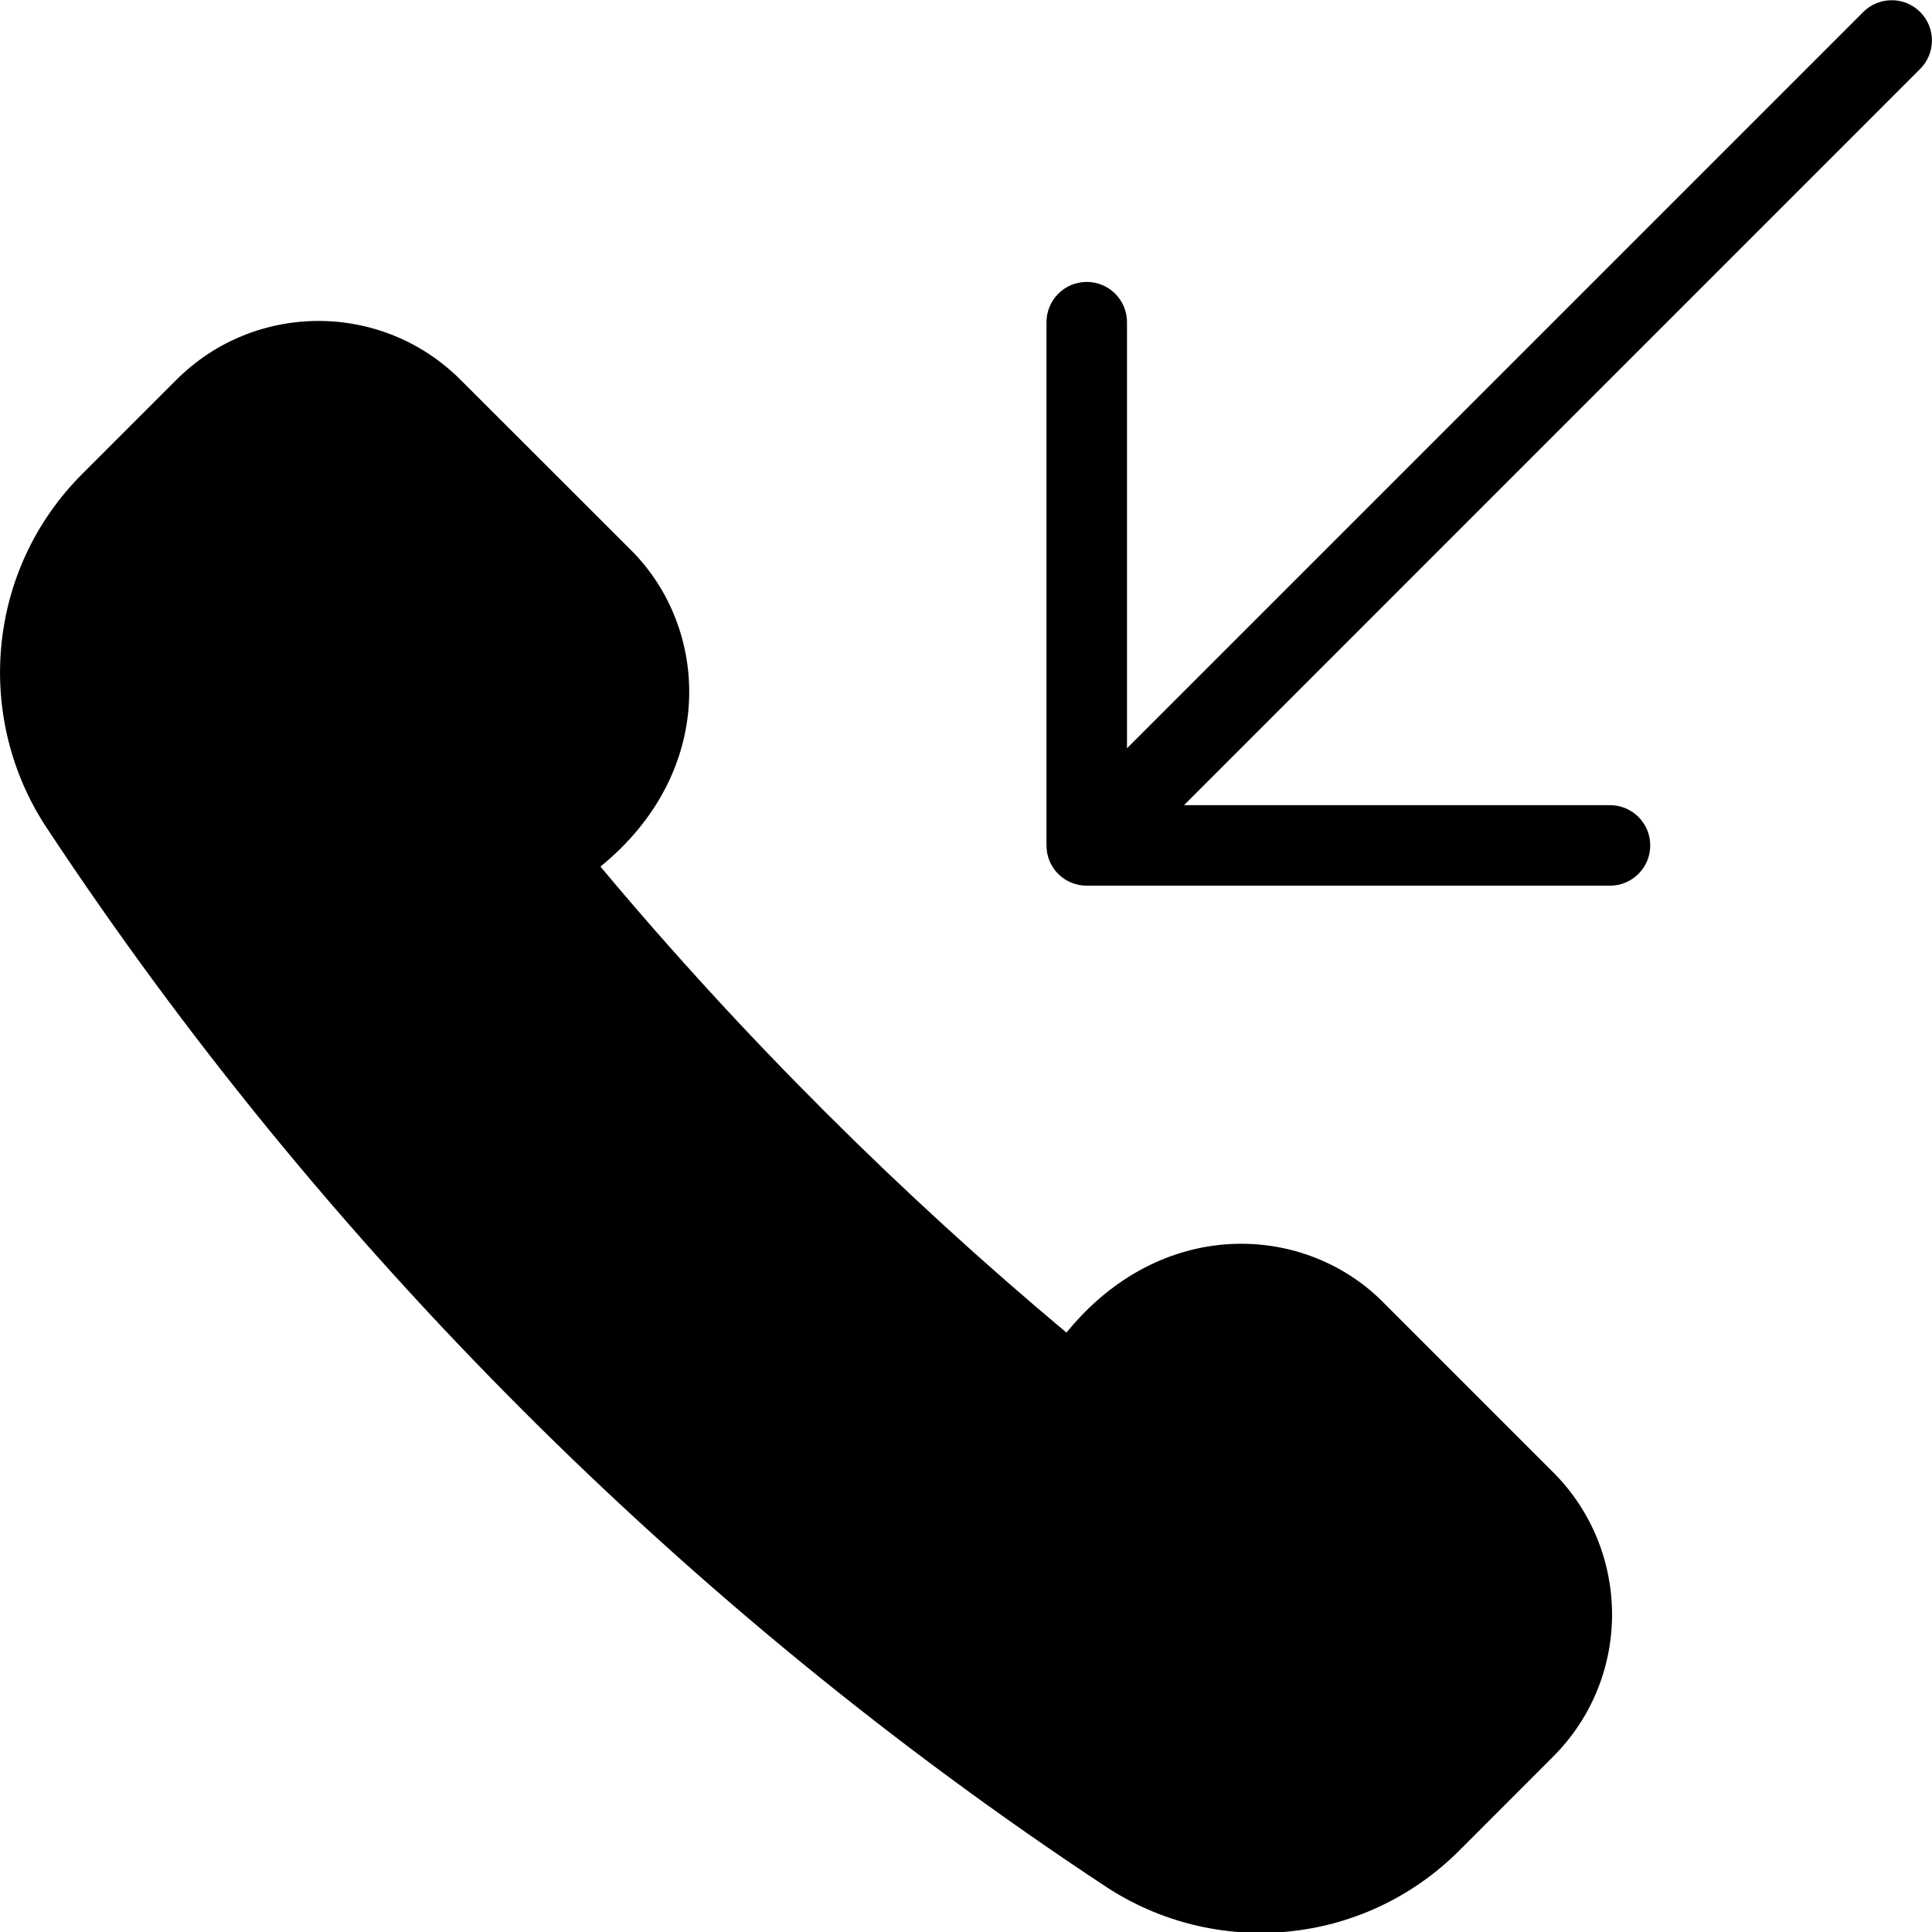 <?xml version="1.0" encoding="utf-8"?>
<!-- Generator: Adobe Illustrator 19.2.1, SVG Export Plug-In . SVG Version: 6.00 Build 0)  -->
<svg version="1.1" xmlns="http://www.w3.org/2000/svg" xmlns:xlink="http://www.w3.org/1999/xlink" x="0px" y="0px" width="24px"
	 height="24px" viewBox="0 0 24 24" enable-background="new 0 0 24 24" xml:space="preserve">
<g id="Filled_Icons_1_">
	<g id="Filled_Icons">
		<g>
			<path d="M23.853,0.149c-0.195-0.195-0.512-0.195-0.707,0L14,9.295V4.002c0-0.276-0.224-0.5-0.5-0.5S13,3.726,13,4.002v6.496
				c-0.003,0.28,0.221,0.504,0.499,0.504c0.003,0,6.501,0,6.501,0c0.276,0,0.5-0.224,0.5-0.5c0-0.276-0.224-0.5-0.5-0.5h-5.292
				l9.145-9.146C24.048,0.661,24.048,0.345,23.853,0.149z"/>
			<path d="M0.581,10.285c3.423,5.184,7.955,9.719,13.146,13.145c1.353,0.898,3.201,0.76,4.404-0.445l1.163-1.164
				c0.98-0.981,0.972-2.562-0.003-3.535l-2.121-2.121c-0.98-0.974-2.751-1.051-3.922,0.389c-2.019-1.688-3.999-3.647-5.789-5.789
				c1.439-1.171,1.362-2.941,0.389-3.922L5.725,4.722C4.753,3.746,3.172,3.739,2.191,4.718L1.027,5.882
				C-0.178,7.083-0.316,8.932,0.581,10.285z"/>
		</g>
	</g>
	<g id="New_icons">
	</g>
</g>
<g id="Invisible_Shape">
	<rect fill="none" width="24" height="24"/>
</g>
</svg>
